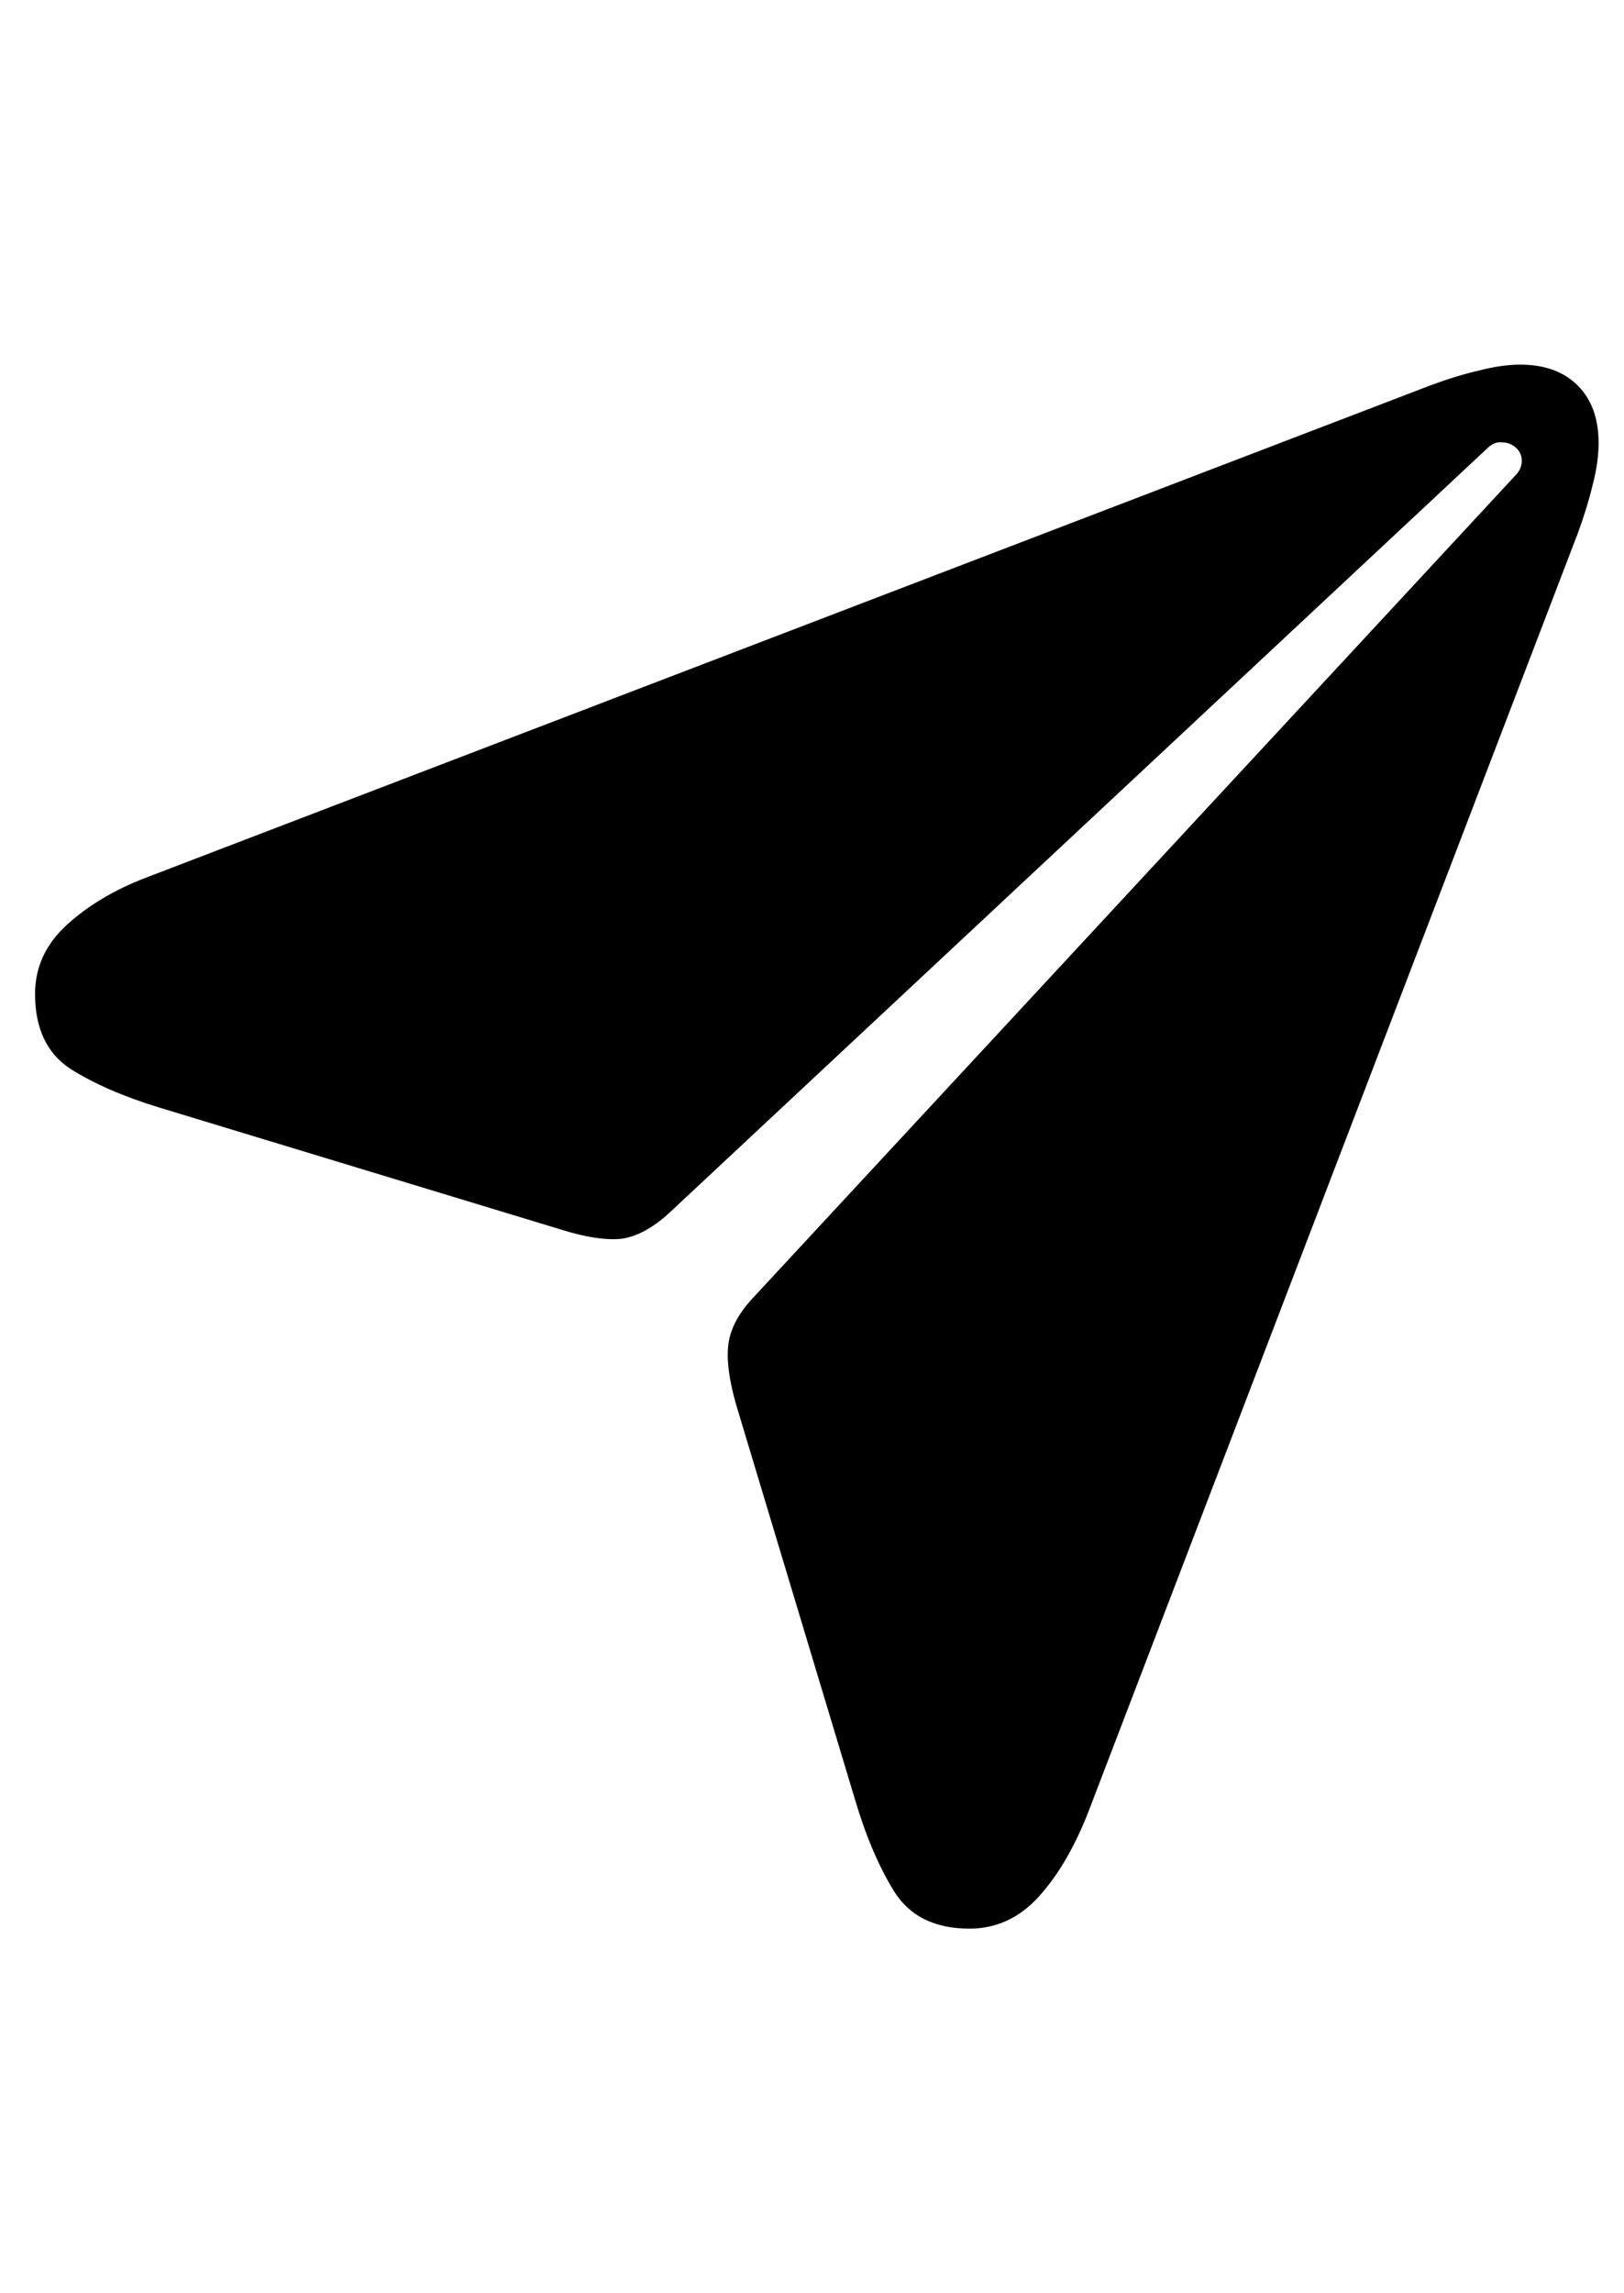 <svg
	color="rgb(0, 0, 0)"
	viewBox="0 0 17 24"
	fill="none"
	xmlns="http://www.w3.org/2000/svg"
>
	<path
		d="M10.148 20.184C10.43 20.184 10.672 20.072 10.875 19.848C11.078 19.624 11.253 19.324 11.398 18.949L16.516 5.582C16.583 5.4 16.635 5.23 16.672 5.074C16.713 4.918 16.734 4.772 16.734 4.637C16.734 4.382 16.662 4.181 16.516 4.035C16.37 3.889 16.169 3.816 15.914 3.816C15.784 3.816 15.638 3.837 15.477 3.879C15.32 3.915 15.151 3.967 14.969 4.035L1.531 9.184C1.203 9.309 0.927 9.473 0.703 9.676C0.479 9.879 0.367 10.121 0.367 10.402C0.367 10.762 0.49 11.022 0.734 11.184C0.979 11.34 1.289 11.475 1.664 11.59L5.883 12.871C6.133 12.949 6.339 12.98 6.5 12.965C6.661 12.944 6.828 12.855 7 12.699L15.57 4.691C15.617 4.645 15.667 4.624 15.719 4.629C15.776 4.629 15.825 4.647 15.867 4.684C15.909 4.72 15.93 4.767 15.93 4.824C15.93 4.882 15.906 4.934 15.859 4.98L7.883 13.582C7.732 13.743 7.646 13.905 7.625 14.066C7.604 14.223 7.63 14.431 7.703 14.691L8.945 18.816C9.06 19.207 9.198 19.533 9.359 19.793C9.521 20.053 9.784 20.184 10.148 20.184Z"
		fill="currentColor"
	/>
</svg>
